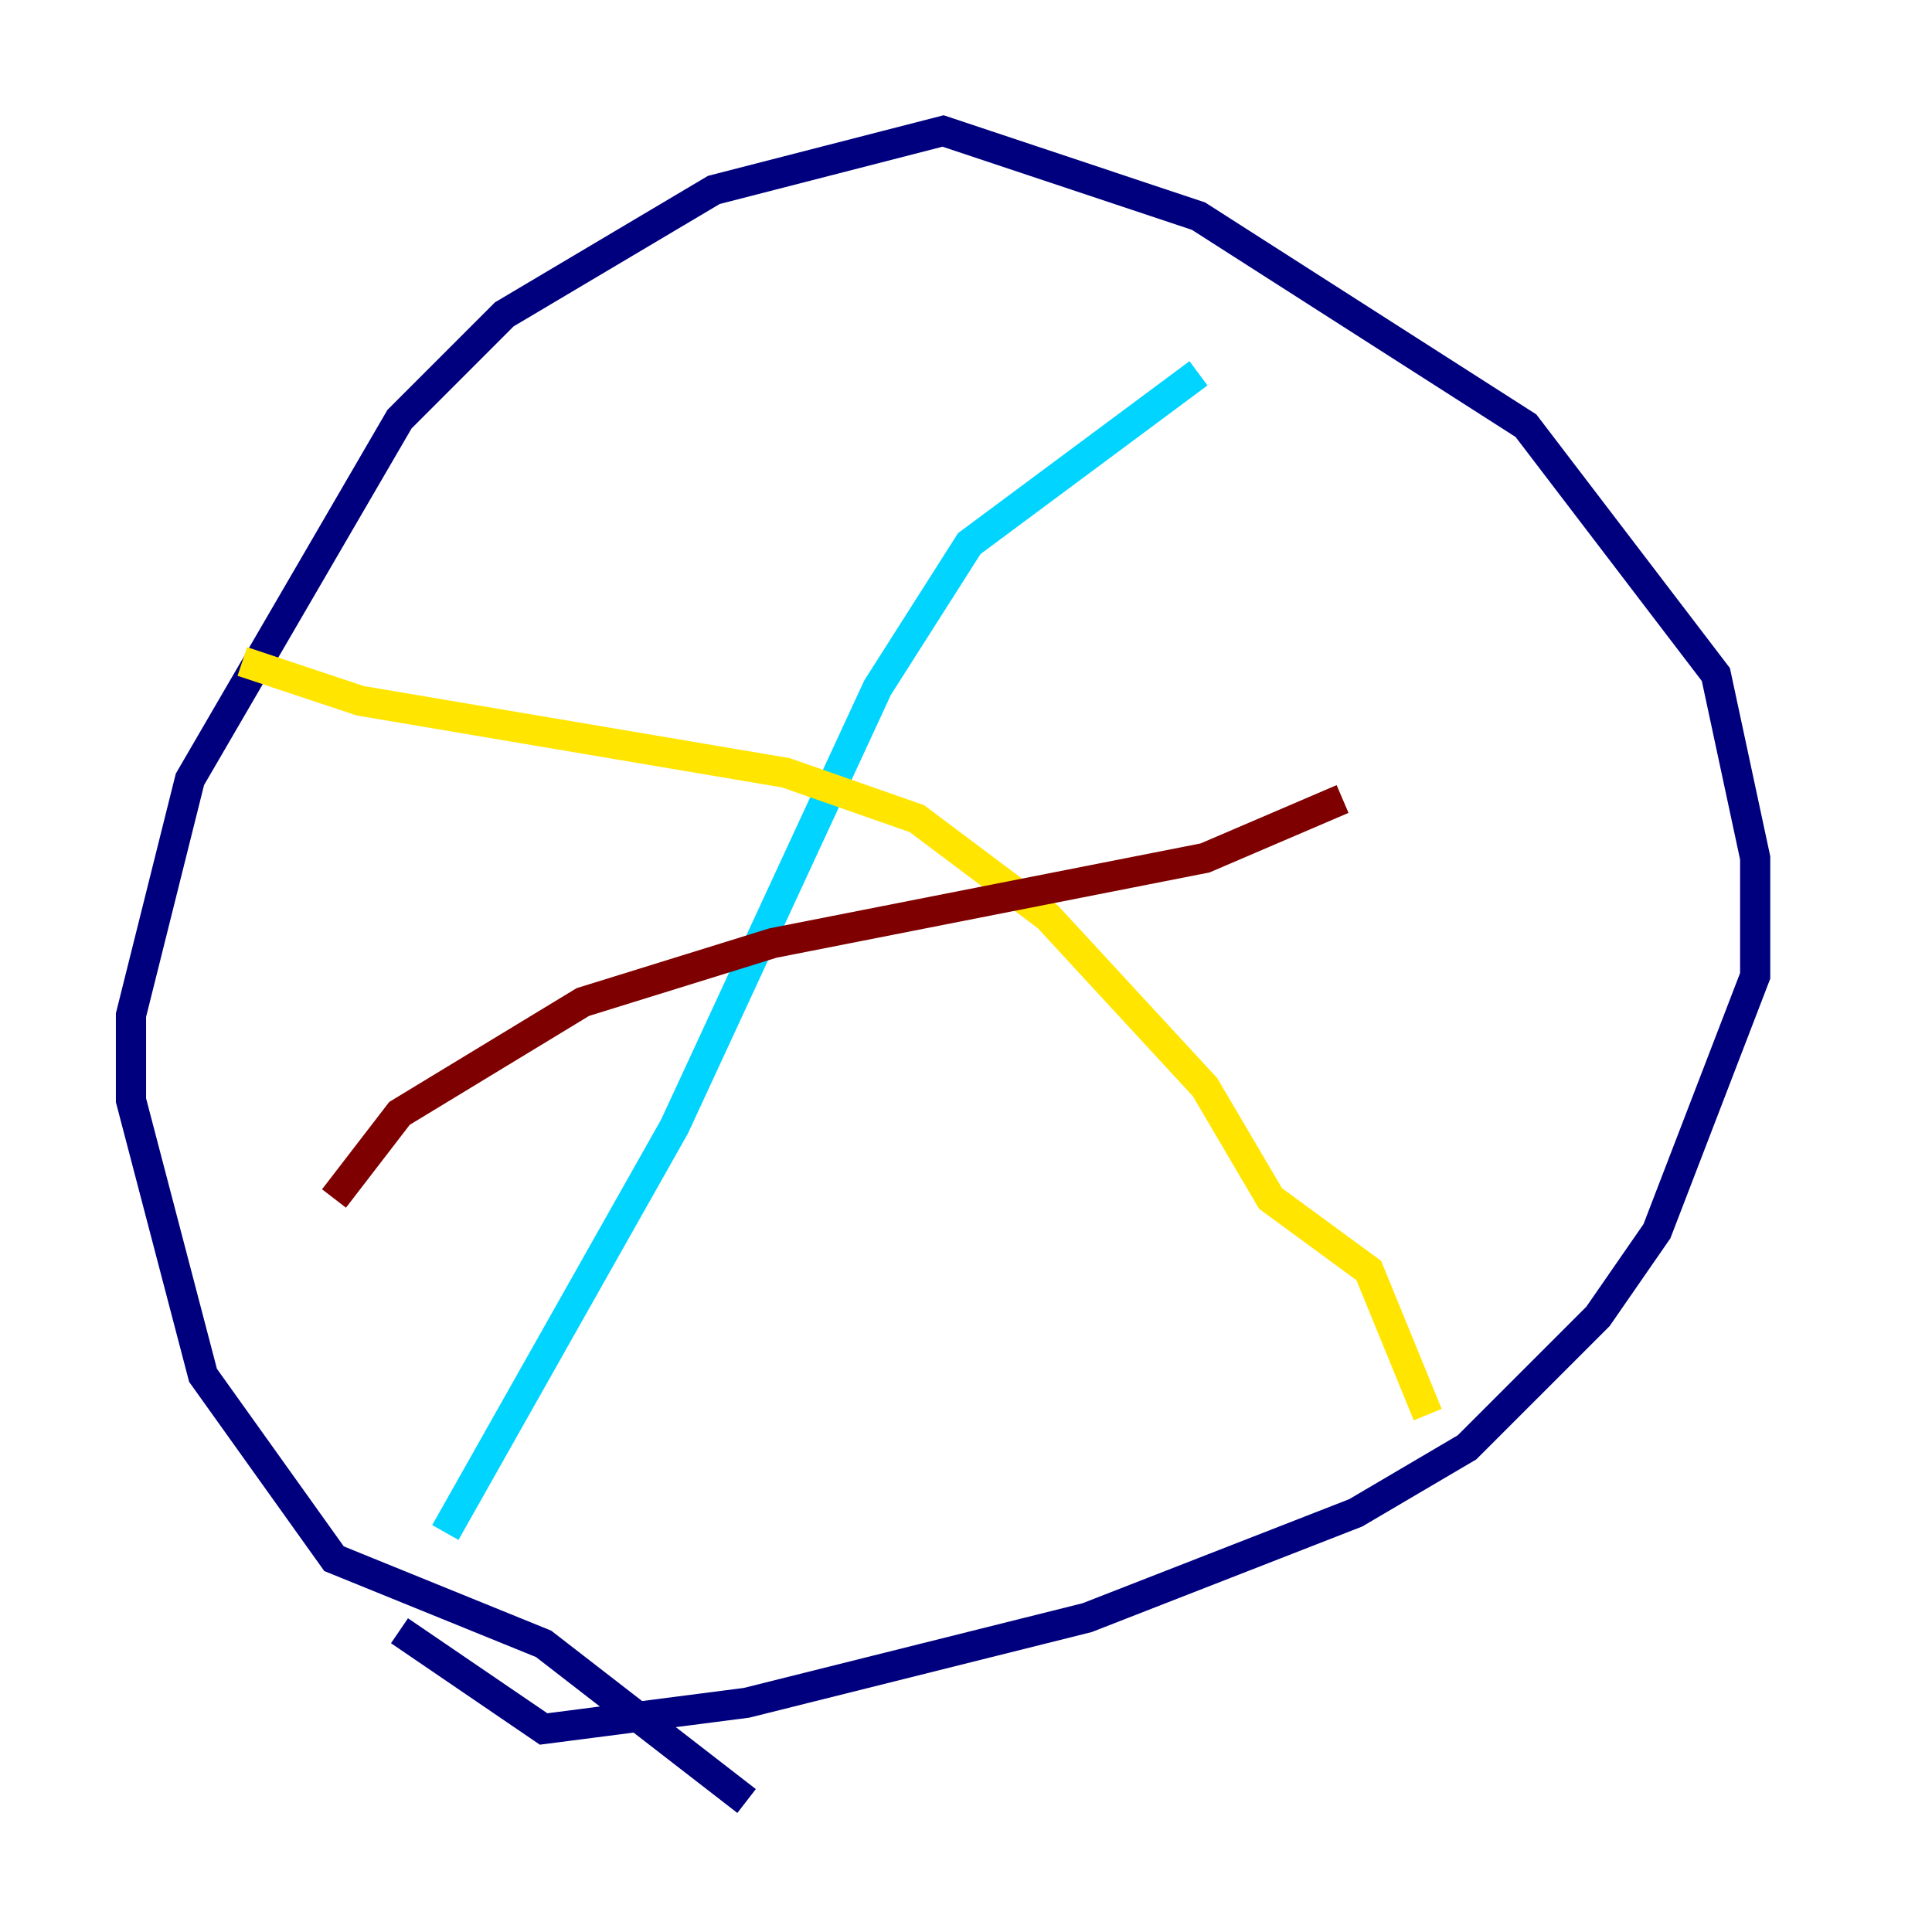 <?xml version="1.0" encoding="utf-8" ?>
<svg baseProfile="tiny" height="128" version="1.2" viewBox="0,0,128,128" width="128" xmlns="http://www.w3.org/2000/svg" xmlns:ev="http://www.w3.org/2001/xml-events" xmlns:xlink="http://www.w3.org/1999/xlink"><defs /><polyline fill="none" points="49.464,119.322 36.014,108.909 22.129,103.268 13.451,91.119 8.678,72.895 8.678,67.254 12.583,51.634 26.468,27.77 33.41,20.827 47.295,12.583 62.481,8.678 79.403,14.319 101.098,28.203 113.681,44.691 116.285,56.841 116.285,64.651 109.776,81.573 105.871,87.214 97.193,95.891 89.817,100.231 72.027,107.173 49.464,112.814 36.014,114.549 26.468,108.041" stroke="#00007f" stroke-width="2" /><polyline fill="none" points="29.505,101.532 44.691,74.63 58.142,45.559 64.217,36.014 79.403,24.732" stroke="#00d4ff" stroke-width="2" /><polyline fill="none" points="16.054,43.824 23.864,46.427 52.068,51.2 60.746,54.237 69.424,60.746 79.837,72.027 84.176,79.403 90.685,84.176 94.59,93.722" stroke="#ffe500" stroke-width="2" /><polyline fill="none" points="22.129,79.403 26.468,73.763 38.617,66.386 51.2,62.481 79.837,56.841 88.949,52.936" stroke="#7f0000" stroke-width="2" /></svg>